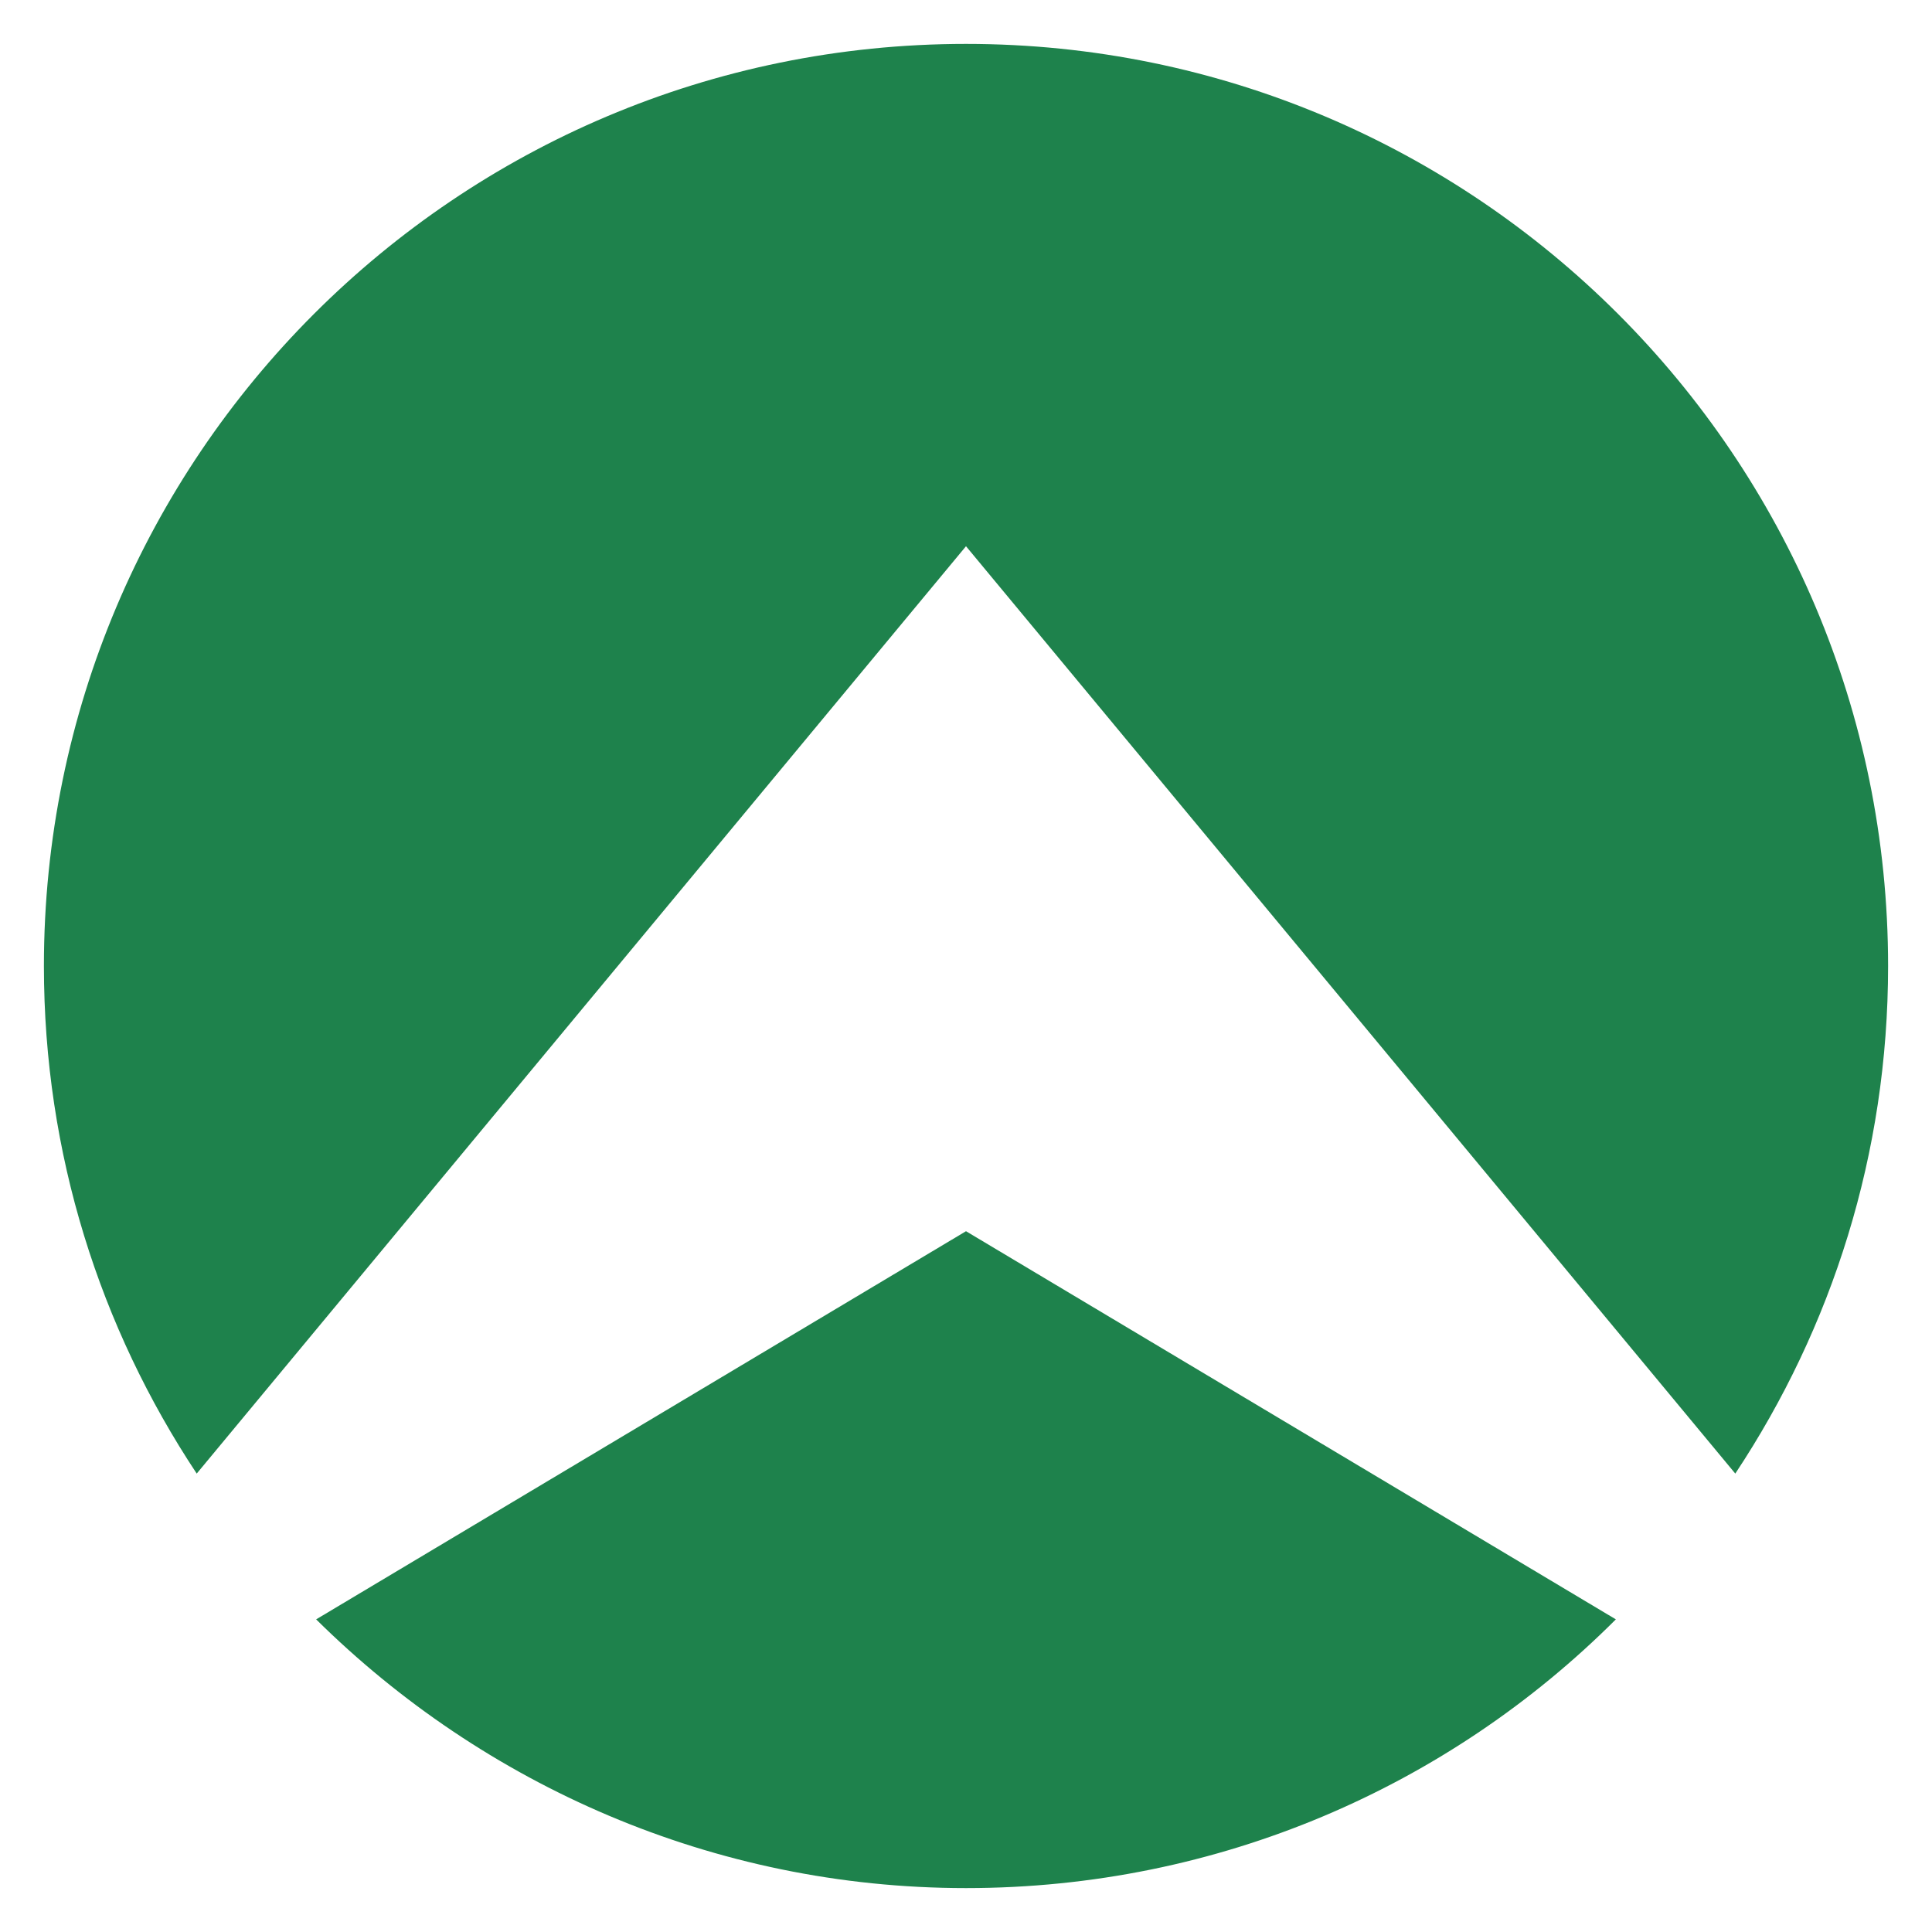 <?xml version="1.0" encoding="utf-8"?>
<!-- Generator: Adobe Illustrator 23.0.6, SVG Export Plug-In . SVG Version: 6.00 Build 0)  -->
<svg version="1.1" id="Layer_1" xmlns="http://www.w3.org/2000/svg" xmlns:xlink="http://www.w3.org/1999/xlink" x="0px" y="0px"
	 viewBox="0 0 110 110" style="enable-background:new 0 0 110 110;" xml:space="preserve">
<style type="text/css">
	.st0{opacity:0.4;fill:#F2F2F2;}
	.st1{fill:#1E824C;}
	.st2{opacity:0.15;}
	.st3{fill:#22272A;}
	.st4{fill:#FFFFFF;}
	.st5{opacity:0.5;}
	.st6{fill:none;stroke:#22272A;stroke-width:0.5;stroke-miterlimit:10;}
	.st7{fill:none;stroke:#22272A;stroke-width:0.5;stroke-miterlimit:10;stroke-dasharray:2.01,2.01;}
	.st8{fill:none;stroke:#22272A;stroke-width:0.5;stroke-miterlimit:10;stroke-dasharray:1.941,1.941;}
	.st9{opacity:0.5;fill:#22272A;}
	.st10{fill:none;stroke:#22272A;stroke-width:0.5;stroke-miterlimit:10;stroke-dasharray:2.02,2.02;}
	.st11{opacity:0.4;}
	.st12{fill:#F2F2F2;}
	.st13{fill:none;stroke:#22272A;stroke-width:0.5;stroke-miterlimit:10;stroke-dasharray:1.994,1.994;}
	.st14{fill:none;stroke:#22272A;stroke-width:0.5;stroke-miterlimit:10;stroke-dasharray:1.956,1.956;}
	.st15{fill:none;stroke:#22272A;stroke-width:0.5;stroke-miterlimit:10;stroke-dasharray:1.978,1.978;}
	.st16{fill:none;stroke:#22272A;stroke-width:0.5;stroke-miterlimit:10;stroke-dasharray:2.01,2.01;}
	.st17{fill:none;stroke:#22272A;stroke-width:0.5;stroke-miterlimit:10;stroke-dasharray:2.006,2.006;}
	.st18{fill:none;stroke:#22272A;stroke-width:0.5;stroke-miterlimit:10;stroke-dasharray:2.051,2.051;}
	.st19{fill:none;stroke:#22272A;stroke-width:0.5;stroke-miterlimit:10;stroke-dasharray:2.047,2.047;}
	.st20{fill:none;stroke:#22272A;stroke-width:0.5;stroke-miterlimit:10;stroke-dasharray:1.955,1.955;}
	.st21{fill:none;stroke:#22272A;stroke-width:0.5;stroke-miterlimit:10;stroke-dasharray:2.018,2.018;}
	.st22{fill:none;stroke:#22272A;stroke-width:0.5;stroke-miterlimit:10;stroke-dasharray:1.947,1.947;}
	.st23{fill:none;stroke:#22272A;stroke-width:0.5;stroke-miterlimit:10;stroke-dasharray:1.958,1.958;}
	.st24{fill:none;stroke:#22272A;stroke-width:0.5;stroke-miterlimit:10;stroke-dasharray:2.018,2.018;}
	.st25{fill:none;stroke:#22272A;stroke-width:0.5;stroke-miterlimit:10;stroke-dasharray:1.952,1.952;}
	.st26{fill:none;stroke:#22272A;stroke-miterlimit:10;}
	.st27{fill:none;stroke:#22272A;stroke-width:0.5;stroke-miterlimit:10;stroke-dasharray:1.983,1.983;}
	.st28{fill:none;stroke:#22272A;stroke-width:0.5;stroke-miterlimit:10;stroke-dasharray:1.98,1.98;}
	.st29{fill:none;stroke:#000000;stroke-miterlimit:10;}
	.st30{display:none;}
	.st31{display:inline;}
	.st32{fill:none;stroke:#000000;stroke-width:0.5;stroke-miterlimit:10;}
	.st33{fill:none;stroke:#FF0000;stroke-width:0.25;stroke-miterlimit:10;}
	.st34{fill:none;stroke:#FFFFFF;stroke-miterlimit:10;}
	.st35{stroke:#000000;stroke-width:0.5;stroke-miterlimit:10;}
	.st36{fill:none;stroke:#FFFFFF;stroke-width:0.5;stroke-miterlimit:10;}
	.st37{fill:#FFFFFF;stroke:#FF0000;stroke-width:0.25;stroke-miterlimit:10;}
	.st38{fill:none;stroke:#FF0000;stroke-width:3;stroke-linecap:round;stroke-linejoin:round;stroke-miterlimit:10;}
	.st39{fill:#006837;}
	.st40{fill:#2D3434;}
	.st41{fill:url(#SVGID_1_);}
	.st42{fill:url(#SVGID_2_);}
</style>
<g>
	<path class="st1" d="M55,70.1L18,92.2c9.5,9.4,22.6,15.3,37,15.3c14.4,0,27.5-5.8,37-15.3L55,70.1z"/>
	<path class="st1" d="M55,31.1l43.8,52.8c5.5-8.3,8.7-18.2,8.7-28.9C107.5,26,84,2.5,55,2.5C26,2.5,2.5,26,2.5,55
		c0,10.7,3.2,20.6,8.7,28.9L55,31.1z"/>
</g>
</svg>
